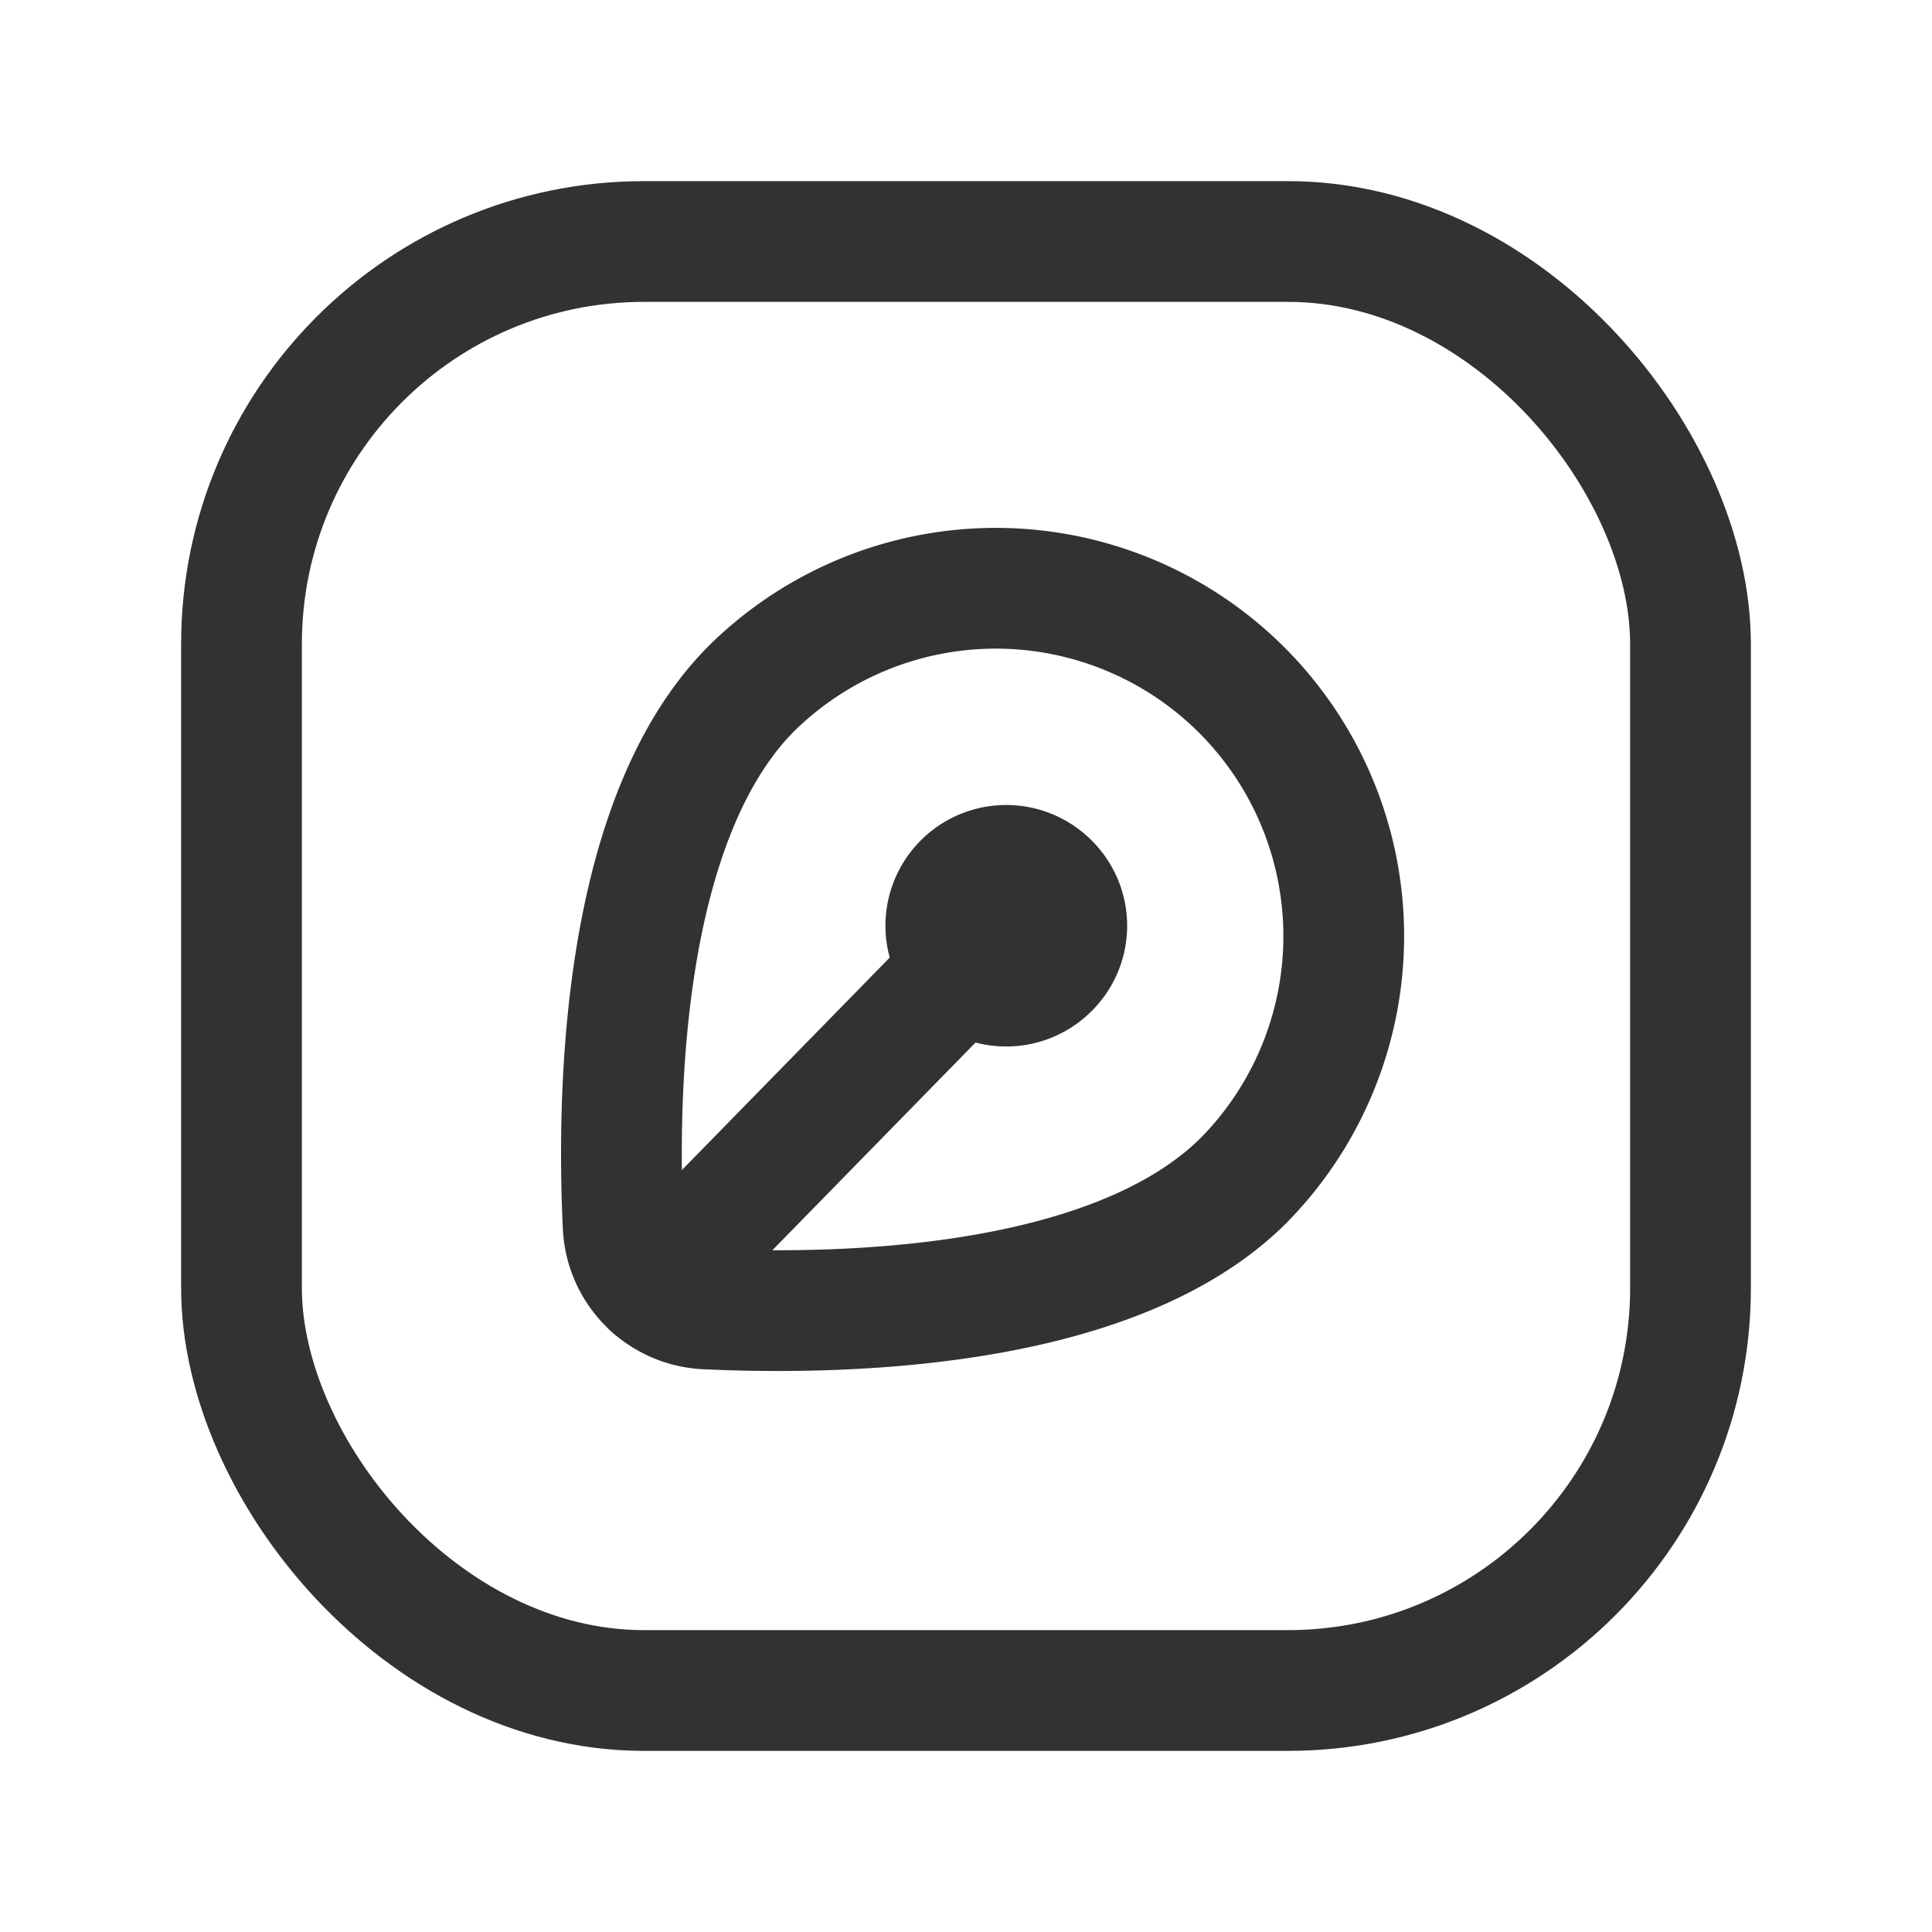 <svg id="Layer_3" data-name="Layer 3" xmlns="http://www.w3.org/2000/svg" viewBox="0 0 24 24"><title>pen-tool-sqaure</title><rect width="24" height="24" fill="none"/><rect x="3" y="3" width="18" height="18" rx="5" stroke-width="1.5" stroke="#323232" stroke-linecap="round" stroke-linejoin="round" fill="none"/><path d="M15.453,14.659A4.322,4.322,0,0,0,9.341,8.547c-1.618,1.617-1.679,5.018-1.6,6.682A1.08,1.08,0,0,0,8.771,16.26C10.435,16.338,13.836,16.277,15.453,14.659Z" fill="none" stroke="#323232" stroke-linecap="round" stroke-linejoin="round" stroke-width="1.5"/><path d="M13.028,10.968a.75.75,0,1,0,0,1.064.744.744,0,0,0,0-1.064" fill="none" stroke="#323232" stroke-linecap="round" stroke-linejoin="round" stroke-width="1.5"/><line x1="11.969" y1="12.031" x2="8.1" y2="15.986" fill="none" stroke="#323232" stroke-linecap="round" stroke-linejoin="round" stroke-width="1.5"/></svg>